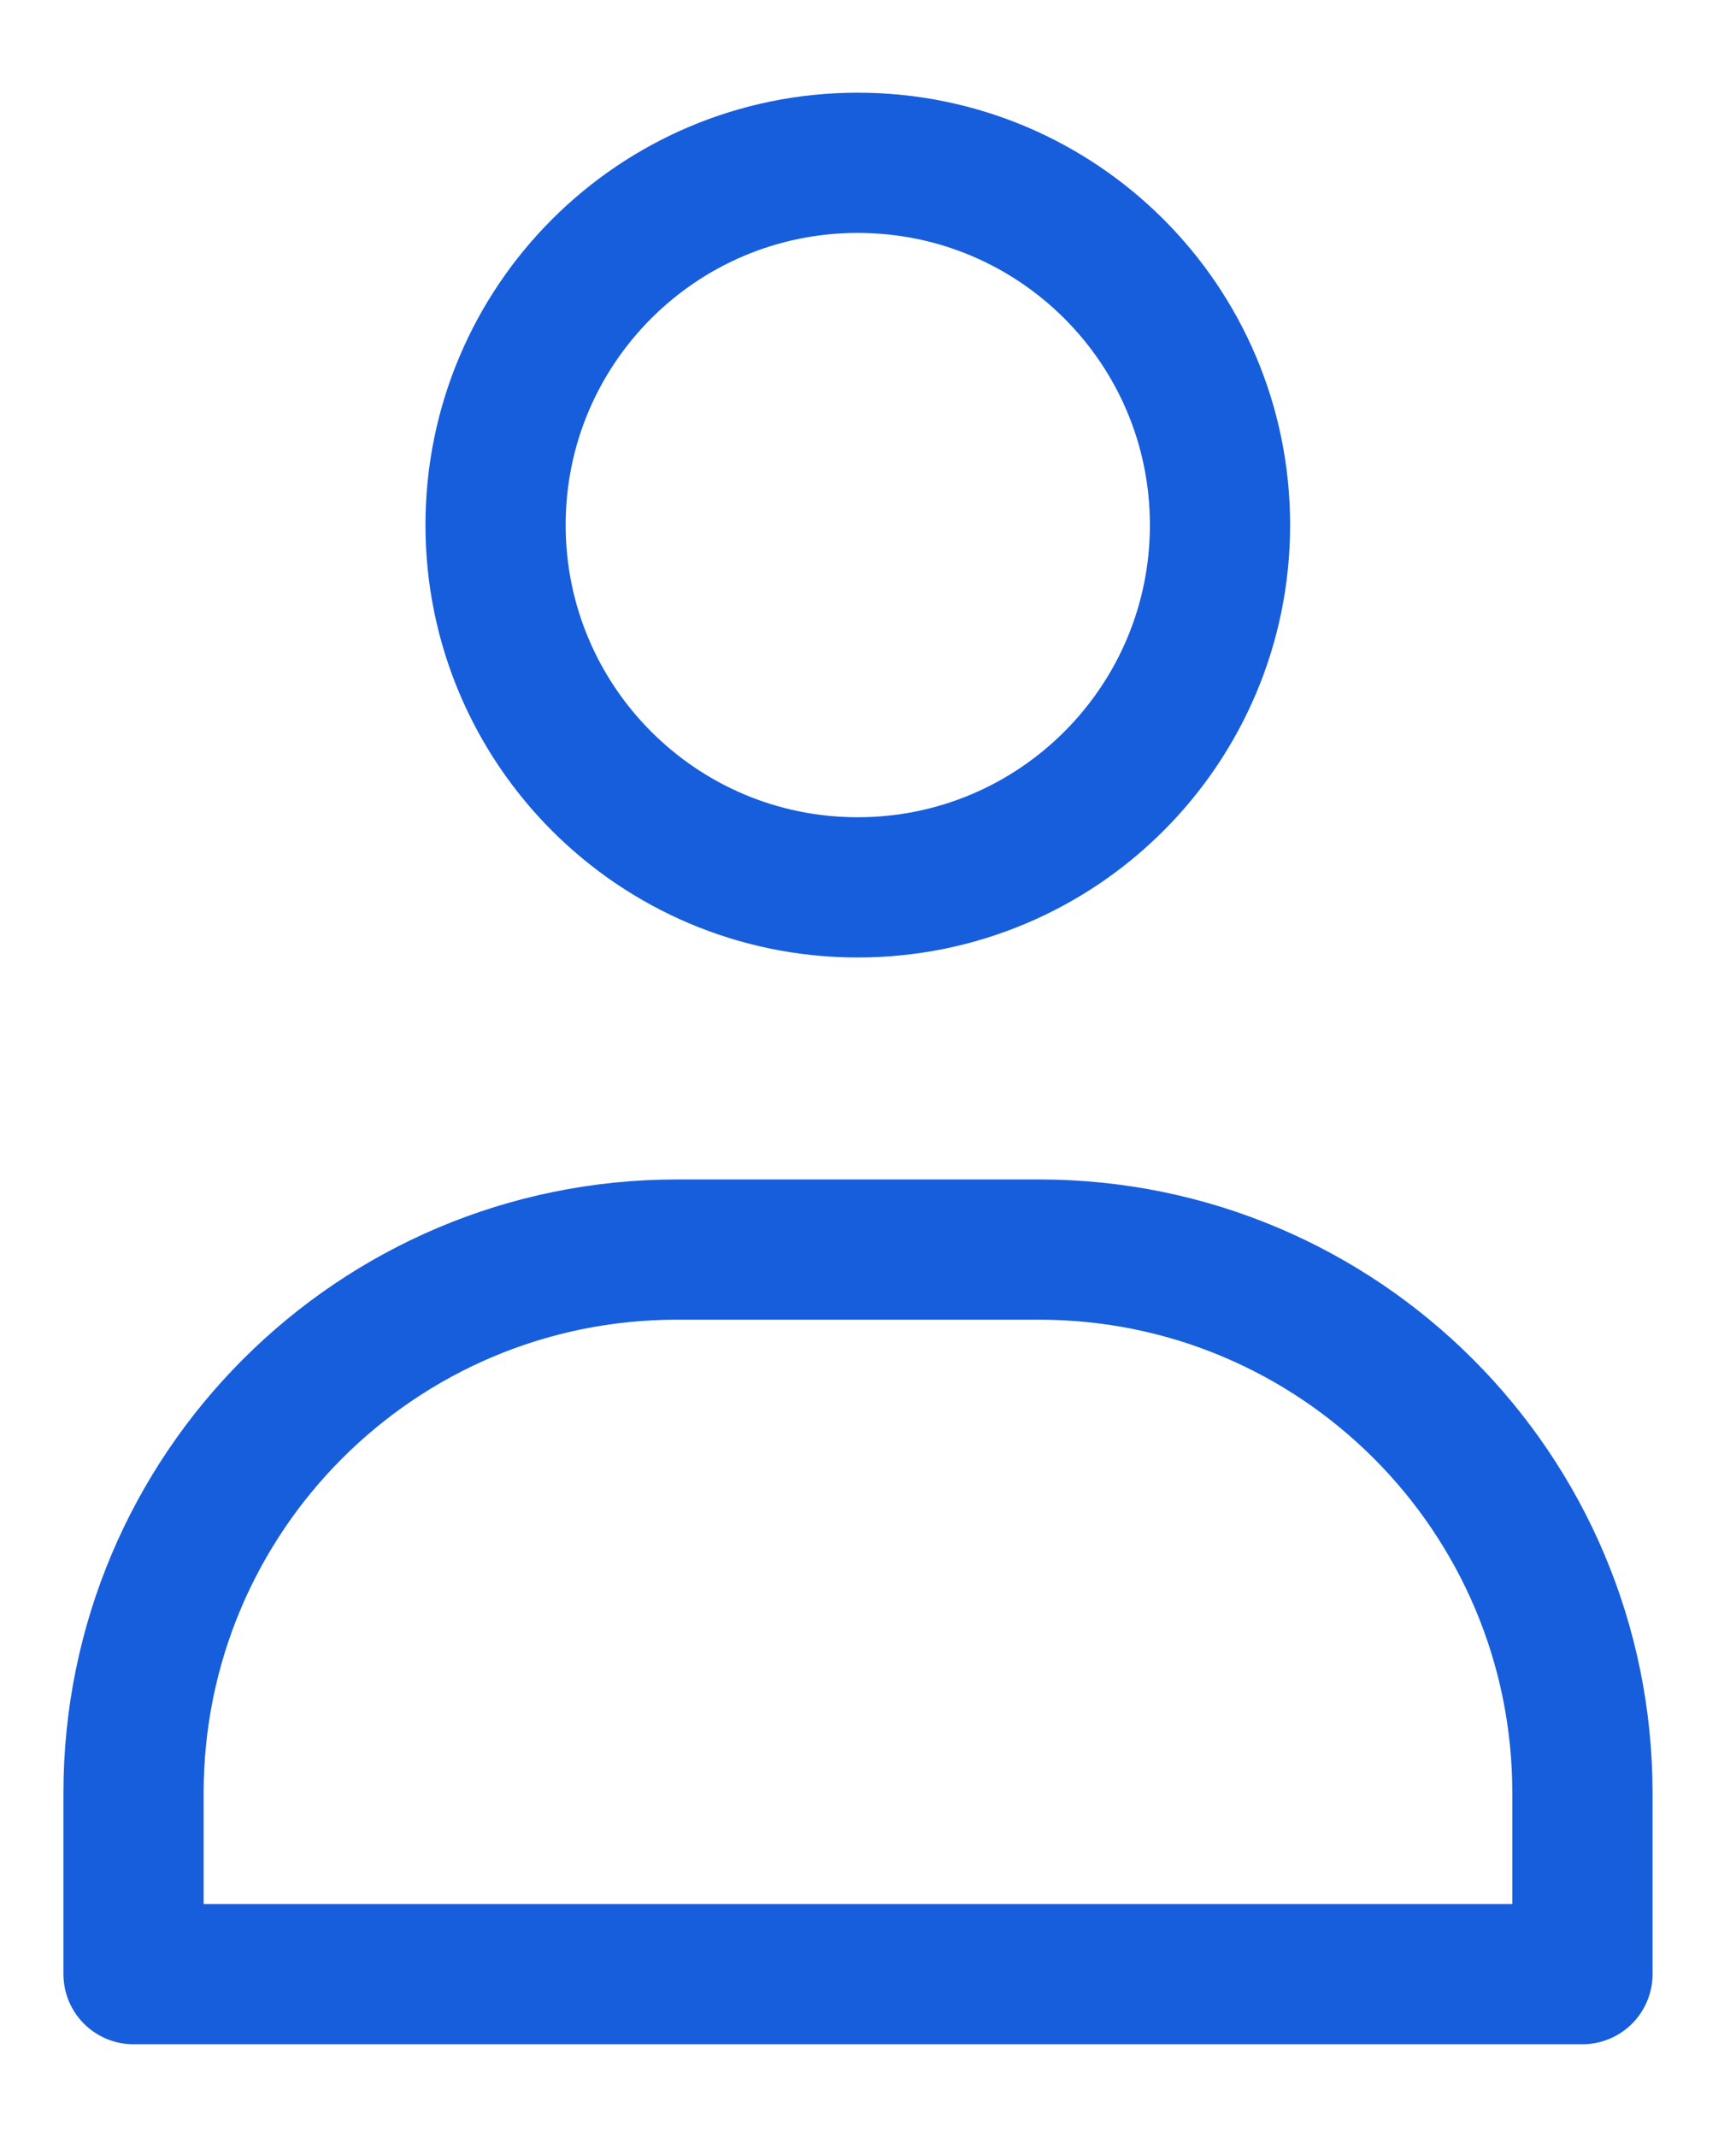 <svg width="13" height="16" viewBox="0 0 13 16" fill="none" xmlns="http://www.w3.org/2000/svg">
<path d="M11.85 14.781H1V13.425C1 11.178 2.821 9.356 5.069 9.356H7.781C10.029 9.356 11.85 11.178 11.85 13.425V14.781Z" stroke="#175EDC" stroke-width="1.05" stroke-miterlimit="10" stroke-linecap="round" stroke-linejoin="round"/>
<path d="M6.423 6.644C7.922 6.644 9.136 5.429 9.136 3.931C9.136 2.433 7.922 1.219 6.423 1.219C4.925 1.219 3.711 2.433 3.711 3.931C3.711 5.429 4.925 6.644 6.423 6.644Z" stroke="#175EDC" stroke-width="1.05" stroke-miterlimit="10" stroke-linecap="round" stroke-linejoin="round"/>
</svg>

